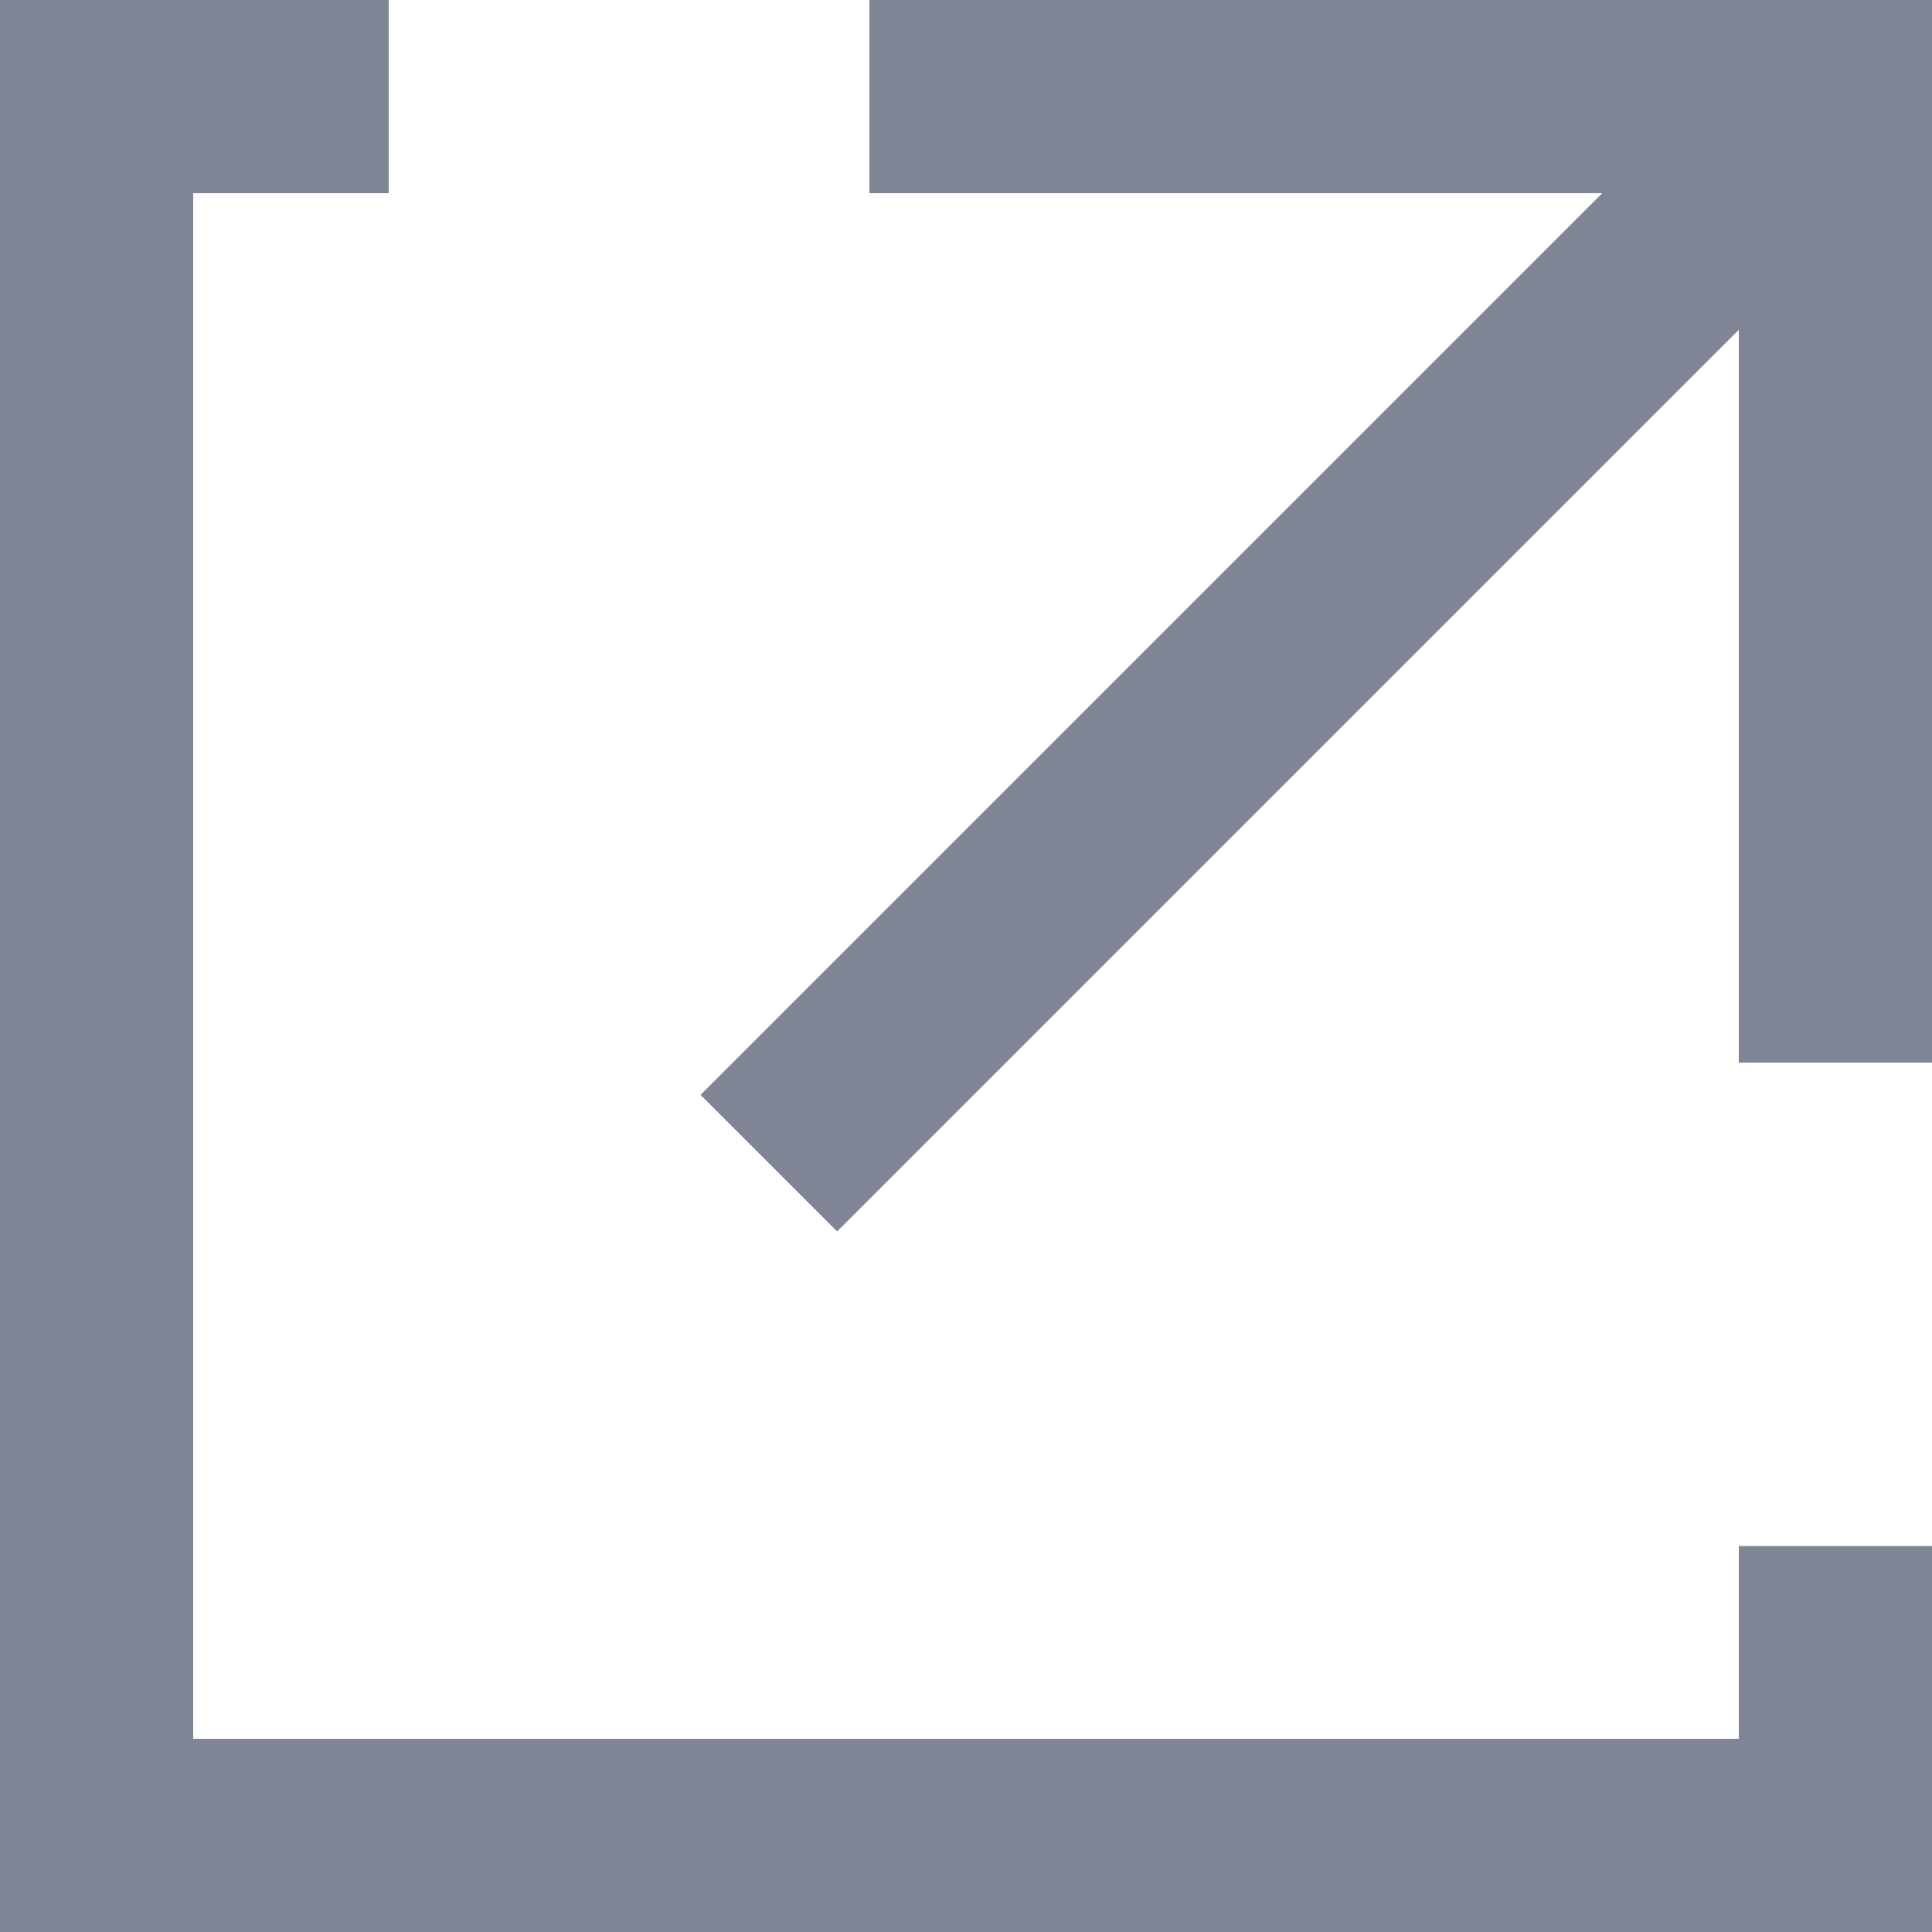 <?xml version="1.0" encoding="UTF-8"?>
<svg width="10px" height="10px" viewBox="0 0 10 10" version="1.1" xmlns="http://www.w3.org/2000/svg" xmlns:xlink="http://www.w3.org/1999/xlink">
    <!-- Generator: Sketch 51.3 (57544) - http://www.bohemiancoding.com/sketch -->
    <title>link</title>
    <desc>Created with Sketch.</desc>
    <defs></defs>
    <g id="Page-1" stroke="none" stroke-width="1" fill="none" fill-rule="evenodd">
        <g id="link" fill="#808595" fill-rule="nonzero">
            <path d="M8.293,1 L4.5,1 L4.5,0 L10,0 L10,5.5 L9,5.5 L9,1.707 L4.333,6.374 L3.626,5.667 L8.293,1 Z M1,9 L9,9 L9,8.002 L10,8.002 L10,10 L0,10 L0,0 L2.012,0 L2.012,1 L1,1 L1,9 Z" id="Shape"></path>
        </g>
    </g>
</svg>